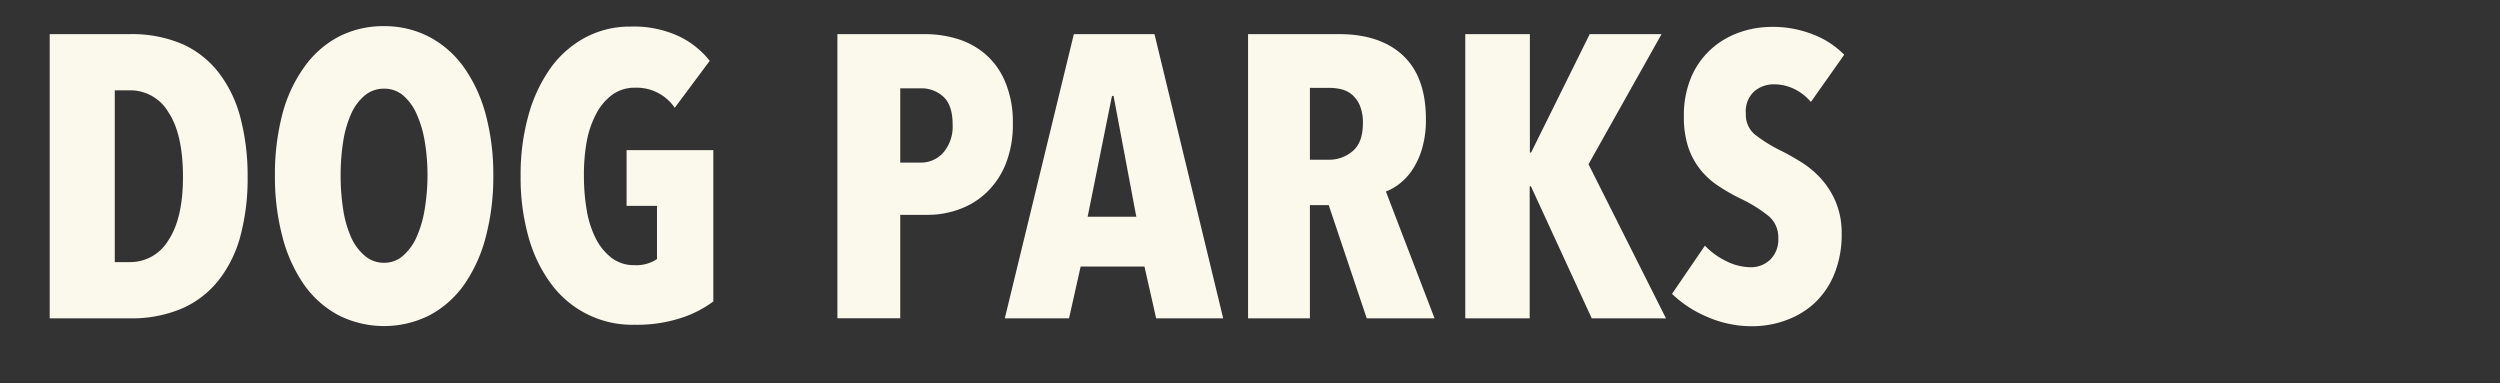 <svg id="Layer_1" data-name="Layer 1" xmlns="http://www.w3.org/2000/svg" viewBox="0 0 411 63"><rect x="0" y="0" width="411" height="63" fill="#333333" stroke="none"/><defs><style>.cls-1{fill:#fbf8ec;}</style></defs><title>dogB</title><path class="cls-1" d="M40.71,29.1a36.81,36.81,0,0,1-1.15,9.57A20.27,20.27,0,0,1,36,46a15.72,15.72,0,0,1-6,4.68,21,21,0,0,1-8.68,1.65H8.17V5.61H21.31A21.2,21.2,0,0,1,30,7.25,15.72,15.72,0,0,1,36,12a20.61,20.61,0,0,1,3.54,7.4A37.7,37.7,0,0,1,40.71,29.1Zm-10.63,0q0-7.07-2.4-10.66a7.25,7.25,0,0,0-6.24-3.59H18.87V43.09h2.57a7.27,7.27,0,0,0,6.24-3.59Q30.08,35.9,30.08,29.1Z"/><path class="cls-1" d="M81.1,28.84A38.66,38.66,0,0,1,79.85,39a24.5,24.5,0,0,1-3.56,7.82,16.49,16.49,0,0,1-5.65,5,16.65,16.65,0,0,1-15,0,16.37,16.37,0,0,1-5.64-5A24.51,24.51,0,0,1,46.45,39,38.66,38.66,0,0,1,45.2,28.84a38.81,38.81,0,0,1,1.22-10.07A23.47,23.47,0,0,1,50,11.05a16.26,16.26,0,0,1,5.64-5,16,16,0,0,1,7.56-1.75A15.82,15.82,0,0,1,70.64,6.1a16.38,16.38,0,0,1,5.65,5,24.13,24.13,0,0,1,3.56,7.72A37.93,37.93,0,0,1,81.1,28.84Zm-10.82,0a33.23,33.23,0,0,0-.46-5.65,18.25,18.25,0,0,0-1.36-4.52,8.44,8.44,0,0,0-2.21-3,4.7,4.7,0,0,0-3.1-1.09A4.81,4.81,0,0,0,60,15.67a8.28,8.28,0,0,0-2.25,3,17.87,17.87,0,0,0-1.32,4.52A35.54,35.54,0,0,0,56,28.84a36.08,36.08,0,0,0,.43,5.67,17.83,17.83,0,0,0,1.32,4.56,8.49,8.49,0,0,0,2.25,3,4.74,4.74,0,0,0,3.13,1.13,4.63,4.63,0,0,0,3.1-1.13,8.66,8.66,0,0,0,2.21-3,18.2,18.2,0,0,0,1.36-4.56A33.73,33.73,0,0,0,70.28,28.84Z"/><path class="cls-1" d="M111.79,52.33a23.47,23.47,0,0,1-7.46,1.06,16.56,16.56,0,0,1-13.76-6.77,23.44,23.44,0,0,1-3.69-7.68,36.1,36.1,0,0,1-1.29-10,36.37,36.37,0,0,1,1.29-10,24.73,24.73,0,0,1,3.66-7.79,16.83,16.83,0,0,1,5.71-5,15.58,15.58,0,0,1,7.42-1.78,17.55,17.55,0,0,1,8,1.62A14.35,14.35,0,0,1,116.68,10l-5.75,7.72a7.58,7.58,0,0,0-6.49-3.3,6.25,6.25,0,0,0-3.78,1.15A9.13,9.13,0,0,0,98,18.74a15.89,15.89,0,0,0-1.56,4.62A30.41,30.41,0,0,0,96,29a32.32,32.32,0,0,0,.47,5.61,15.87,15.87,0,0,0,1.49,4.62,9.31,9.31,0,0,0,2.59,3.17,6,6,0,0,0,3.75,1.19,6.08,6.08,0,0,0,3.71-1V33.85h-5V24.68h14.26V49.56A18.3,18.3,0,0,1,111.79,52.33Z"/><path class="cls-1" d="M166.51,20.26A17.41,17.41,0,0,1,165.32,27a13.3,13.3,0,0,1-3.17,4.68,12.65,12.65,0,0,1-4.49,2.74,14.91,14.91,0,0,1-5.08.9H148v17H137.67V5.61h14.51a18.39,18.39,0,0,1,5,.72,12.94,12.94,0,0,1,4.62,2.41,12.12,12.12,0,0,1,3.37,4.52A16.9,16.9,0,0,1,166.51,20.26Zm-9.9.2c0-2.12-.51-3.63-1.52-4.56a5.31,5.31,0,0,0-3.7-1.38H148V26.73h3.36a4.88,4.88,0,0,0,3.7-1.62A6.56,6.56,0,0,0,156.61,20.46Z"/><path class="cls-1" d="M190.07,52.33l-1.92-8.51H177.66l-1.91,8.51H165.19L176.54,5.61H189.8l11.29,46.72Zm-7-36.56h-.26l-4,19.86h8Z"/><path class="cls-1" d="M224.69,52.33l-6.25-18.61h-3.09V52.33H205.18V5.61h14.95q6.78,0,10.54,3.53t3.75,10.52a16.76,16.76,0,0,1-.59,4.62,12.84,12.84,0,0,1-1.55,3.5,9.73,9.73,0,0,1-2.14,2.38,8.55,8.55,0,0,1-2.3,1.32l8,20.85Zm-.63-32.07a7.28,7.28,0,0,0-.5-2.91,4.92,4.92,0,0,0-1.28-1.78,4.22,4.22,0,0,0-1.75-.89,8.26,8.26,0,0,0-1.88-.23h-3.3V26.26h3.1a5.92,5.92,0,0,0,3.93-1.42Q224.06,23.43,224.06,20.26Z"/><path class="cls-1" d="M261.68,52.33l-10-21.71h-.2V52.33H240.89V5.61h10.62V25.08h.2l9.64-19.47h11.81L261.15,27l12.74,25.34Z"/><path class="cls-1" d="M297.71,16.76a8.33,8.33,0,0,0-2.77-2.15,7.65,7.65,0,0,0-3.3-.75,5,5,0,0,0-3.2,1.12,4.43,4.43,0,0,0-1.42,3.7,4.21,4.21,0,0,0,1.45,3.41,24,24,0,0,0,4.29,2.67c1.07.53,2.18,1.16,3.36,1.89a15.4,15.4,0,0,1,3.22,2.68,13.61,13.61,0,0,1,2.43,3.8,13.12,13.12,0,0,1,1,5.25,17.19,17.19,0,0,1-1.2,6.65,13.44,13.44,0,0,1-3.22,4.76,13.65,13.65,0,0,1-4.68,2.84,16,16,0,0,1-5.49,1A18.24,18.24,0,0,1,280.45,52a18.62,18.62,0,0,1-5.57-3.69l5.41-7.92a12.23,12.23,0,0,0,3.5,2.54,9.11,9.11,0,0,0,4,1,4.51,4.51,0,0,0,3.24-1.25,4.58,4.58,0,0,0,1.32-3.5,4.55,4.55,0,0,0-1.59-3.66,23,23,0,0,0-4.62-2.87,30.45,30.45,0,0,1-3.59-2.05,12.93,12.93,0,0,1-3-2.7,12.11,12.11,0,0,1-2-3.7,15.61,15.61,0,0,1-.72-5,16.07,16.07,0,0,1,1.28-6.69,13.17,13.17,0,0,1,3.37-4.59,13.86,13.86,0,0,1,4.62-2.64,16,16,0,0,1,5.12-.86,18,18,0,0,1,6.86,1.25A14.41,14.41,0,0,1,303.19,9Z"/></svg>